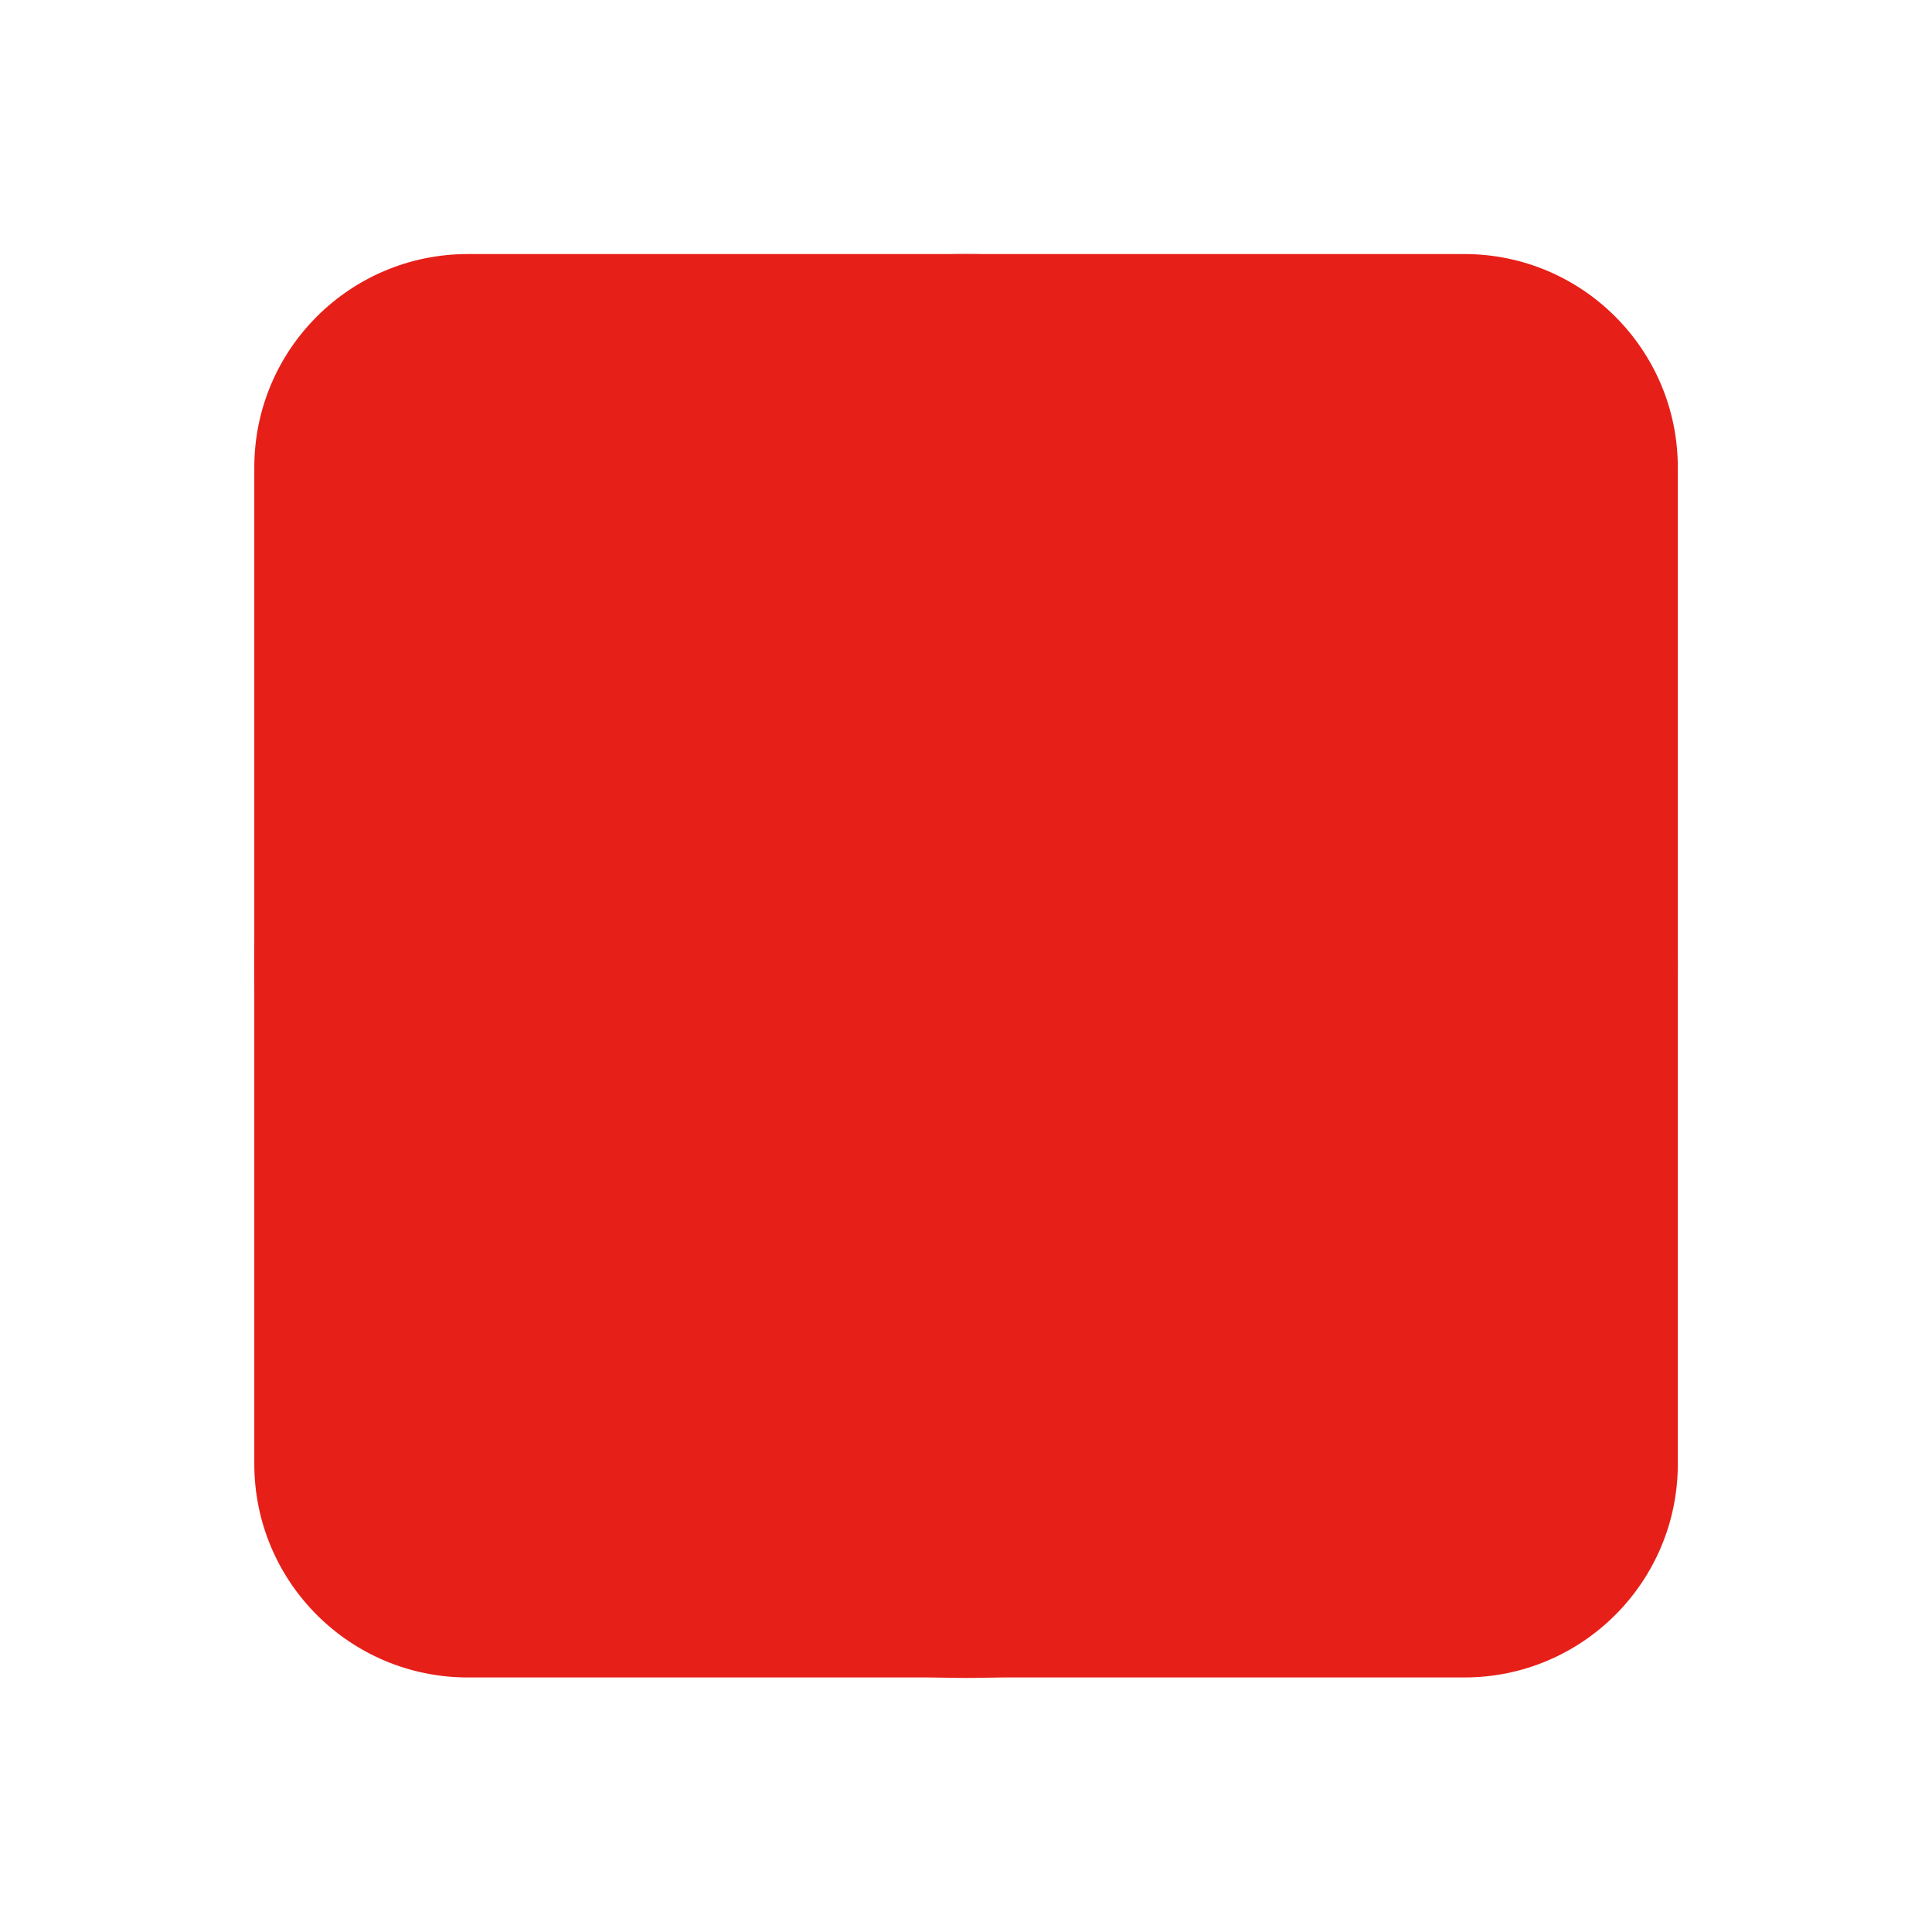 <?xml version="1.0" encoding="utf-8"?>
<!-- Generator: Adobe Illustrator 16.0.0, SVG Export Plug-In . SVG Version: 6.00 Build 0)  -->
<!DOCTYPE svg PUBLIC "-//W3C//DTD SVG 1.1//EN" "http://www.w3.org/Graphics/SVG/1.1/DTD/svg11.dtd">
<svg version="1.1" xmlns="http://www.w3.org/2000/svg" xmlns:xlink="http://www.w3.org/1999/xlink" x="0px" y="0px" width="16px"
	 height="16px" viewBox="0 0 16 16" enable-background="new 0 0 16 16" xml:space="preserve">
<g id="图层_1" display="none">
	<g display="inline">
		<g>
			<path fill="#E71F19" d="M8,0C3.582,0,0,3.582,0,8c0,4.42,3.582,8,8,8c4.419,0,8-3.58,8-8C16,3.582,12.419,0,8,0z M8,15.04
				c-3.888,0-7.04-3.151-7.04-7.04c0-3.888,3.152-7.04,7.04-7.04c3.888,0,7.04,3.152,7.04,7.04C15.04,11.889,11.888,15.04,8,15.04z
				 M6.56,9.28L5,8L4,9l2.607,2.5L12,5.5l-0.8-0.54L6.56,9.28z"/>
		</g>
	</g>
</g>
<g id="图层_2" display="none">
	<g display="inline">
		<g>
			<path fill="#E71F19" d="M7.52,10.081h0.96V4H7.52V10.081z M8,0C3.582,0,0,3.582,0,8c0,4.418,3.582,8,8,8c4.418,0,8-3.582,8-8
				C16,3.582,12.418,0,8,0z M8,15.04c-3.888,0-7.04-3.152-7.04-7.04c0-3.888,3.152-7.04,7.04-7.04c3.888,0,7.04,3.152,7.04,7.04
				C15.04,11.888,11.888,15.04,8,15.04z M7.52,12h0.96v-0.96H7.52V12z"/>
		</g>
	</g>
</g>
<g id="图层_3" display="none">
	<path display="inline" fill-rule="evenodd" clip-rule="evenodd" fill="#E71F19" d="M4.218,4.8L4.8,4.218
		c0.291-0.29,0.873-0.29,1.164,0L8,6.254l2.036-2.037c0.291-0.29,0.873-0.29,1.164,0L11.781,4.8c0.291,0.291,0.291,0.873,0,1.164
		L9.745,8l2.036,2.036c0.291,0.291,0.291,0.873,0,1.163L11.2,11.781c-0.291,0.291-0.873,0.291-1.164,0L8,9.745l-2.036,2.036
		c-0.291,0.291-0.873,0.291-1.164,0l-0.582-0.582c-0.29-0.29-0.29-0.872,0-1.163L6.255,8L4.218,5.963
		C3.928,5.672,3.928,5.091,4.218,4.8z M0,8c0,4.418,3.582,8,8,8c4.418,0,8-3.582,8-8c0-4.418-3.582-8-8-8C3.582,0,0,3.582,0,8z"/>
</g>
<g id="图层_4" display="none">
	<g display="inline">
		<g>
			<path fill-rule="evenodd" clip-rule="evenodd" fill="#E71F19" d="M8,0C3.582,0,0,3.582,0,8c0,4.418,3.582,8,8,8
				c4.419,0,8-3.582,8-8C16,3.582,12.419,0,8,0z M6.5,3h3v2h-3V3z M10,12.5H6v-1h1.5v-4H6V6h3.5v5.5H10V12.5z"/>
		</g>
	</g>
</g>
<g id="图层_5" display="none">
	<path display="inline" fill-rule="evenodd" clip-rule="evenodd" fill="#E71F19" d="M3,11.487l1,1.025l2,2.049l10-11.28l-2-2.052
		L6.145,8.558L3,5.332L0,8.409L3,11.487z"/>
</g>
<g id="图层_6" display="none">
	<path display="inline" fill-rule="evenodd" clip-rule="evenodd" fill="#E71F19" d="M15.969,1.26l-1.229-1.229L8,6.771L1.261,0.031
		L0.031,1.26L6.771,8l-6.739,6.739l1.229,1.229L8,9.229l6.739,6.739l1.229-1.229L9.229,8L15.969,1.26z"/>
</g>
<g id="图层_7" display="none">
	<path display="inline" fill-rule="evenodd" clip-rule="evenodd" fill="#E71F19" d="M5.289,15.756c0,0,0.625-0.669,1.493-1.598
		c1.965-2.104,5.17-5.539,5.17-5.539c0.158-0.167,0.229-0.39,0.219-0.61c0.01-0.22-0.088-0.416-0.244-0.583L5.263,0.289
		C4.967-0.029,4.512-0.056,4.216,0.261c0,0-0.163,0.625,0.435,1.265l6.114,6.486L4.65,14.497c-0.597,0.64-0.435,1.259-0.435,1.259
		C4.512,16.073,4.993,16.073,5.289,15.756z"/>
</g>
<g id="图层_8">
	<path fill-rule="evenodd" clip-rule="evenodd" fill="#E71F19" d="M8.001,2.104c3.255,0,5.894,2.64,5.894,5.896
		s-2.639,5.896-5.894,5.896c-3.256,0-5.896-2.64-5.896-5.896S4.745,2.104,8.001,2.104z"/>
	<path fill-rule="evenodd" clip-rule="evenodd" fill="#E71F19" d="M3.874,2.104h8.253c0.976,0,1.768,0.792,1.768,1.768v8.251
		c0,0.978-0.792,1.769-1.768,1.769H3.874c-0.976,0-1.768-0.791-1.768-1.769V3.873C2.105,2.896,2.897,2.104,3.874,2.104z"/>
</g>
</svg>
